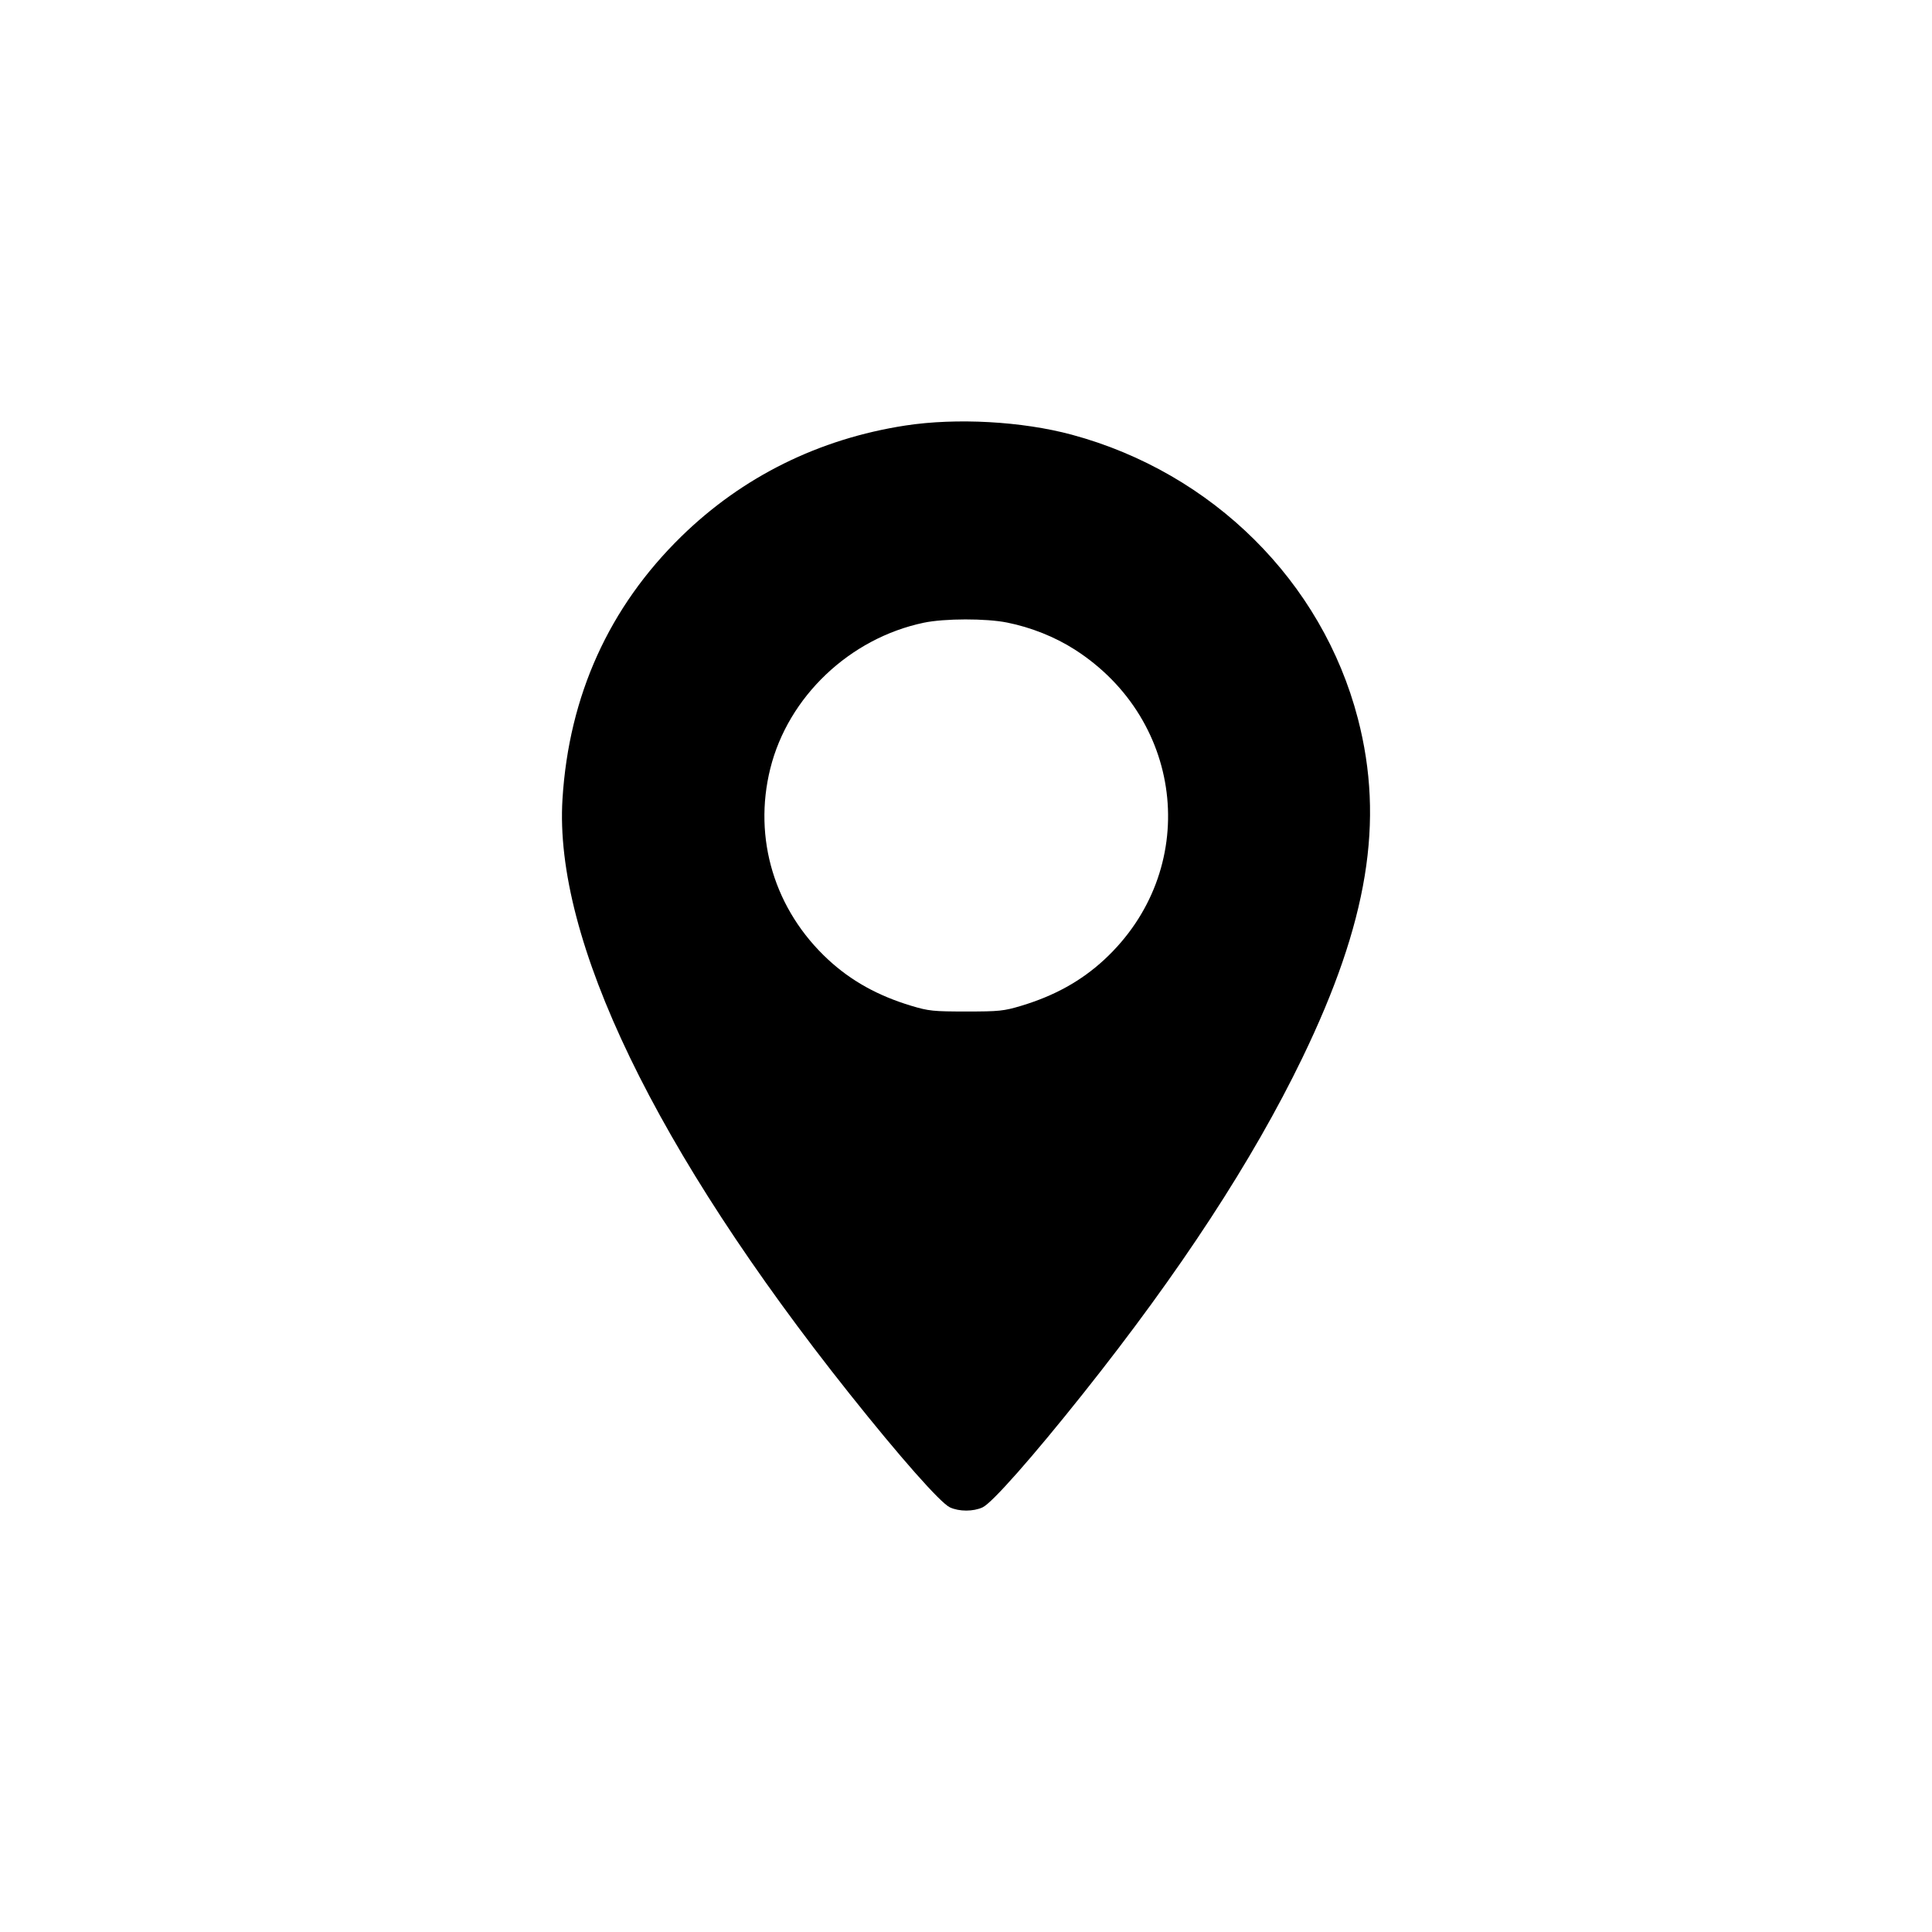 <?xml version="1.0" encoding="UTF-8" standalone="no" ?>
<!DOCTYPE svg PUBLIC "-//W3C//DTD SVG 1.1//EN" "http://www.w3.org/Graphics/SVG/1.1/DTD/svg11.dtd">
<svg xmlns="http://www.w3.org/2000/svg" xmlns:xlink="http://www.w3.org/1999/xlink" version="1.1" width="1080" height="1080" viewBox="0 0 1080 1080" xml:space="preserve">
<desc>Created with Fabric.js 5.2.4</desc>
<defs>
</defs>
<g transform="matrix(1 0 0 1 540 540)" id="4e08ed26-f8cf-43f5-9254-7ddbb78b67c4"  >
<rect style="stroke: none; stroke-width: 1; stroke-dasharray: none; stroke-linecap: butt; stroke-dashoffset: 0; stroke-linejoin: miter; stroke-miterlimit: 4; fill: rgb(255,255,255); fill-rule: nonzero; opacity: 1; visibility: hidden;" vector-effect="non-scaling-stroke"  x="-540" y="-540" rx="0" ry="0" width="1080" height="1080" />
</g>
<g transform="matrix(1 0 0 1 540 540)" id="98ae2612-912d-49ac-a796-8f3e0c7ae242"  >
</g>
<g transform="matrix(19.64 0 0 19.64 540 540)"  >
<path style="stroke: none; stroke-width: 1; stroke-dasharray: none; stroke-linecap: butt; stroke-dashoffset: 0; stroke-linejoin: miter; stroke-miterlimit: 4; fill: hsla(348,83%,47%); fill-rule: evenodd; opacity: 1;"  transform=" translate(-32.5, -36.5)" d="M 30.772 21.117 C 28.314 21.496 26.138 22.573 24.398 24.274 C 22.34 26.285 21.199 28.804 21.015 31.746 C 20.765 35.735 23.659 41.731 29.183 48.673 C 30.619 50.478 31.773 51.784 32.041 51.908 C 32.304 52.031 32.709 52.031 32.973 51.908 C 33.241 51.784 34.395 50.478 35.831 48.673 C 38.586 45.212 40.663 42.032 42.069 39.125 C 43.941 35.257 44.413 32.378 43.654 29.458 C 42.639 25.557 39.517 22.459 35.512 21.378 C 34.095 20.996 32.227 20.893 30.772 21.117 Z M 33.671 26.725 C 34.349 26.861 35.027 27.131 35.587 27.488 C 38.761 29.514 39.171 33.79 36.433 36.322 C 35.78 36.925 35.02 37.347 34.074 37.632 C 33.575 37.782 33.442 37.795 32.507 37.795 C 31.572 37.795 31.438 37.782 30.94 37.632 C 29.994 37.347 29.234 36.925 28.581 36.322 C 27.052 34.908 26.434 32.87 26.93 30.879 C 27.439 28.834 29.19 27.171 31.3 26.729 C 31.886 26.606 33.072 26.604 33.671 26.725 Z" stroke-linecap="round" />
</g>
<g transform="matrix(NaN NaN NaN NaN 0 0)"  >
<g style=""   >
</g>
</g>
<g transform="matrix(NaN NaN NaN NaN 0 0)"  >
<g style=""   >
</g>
</g>
</svg>